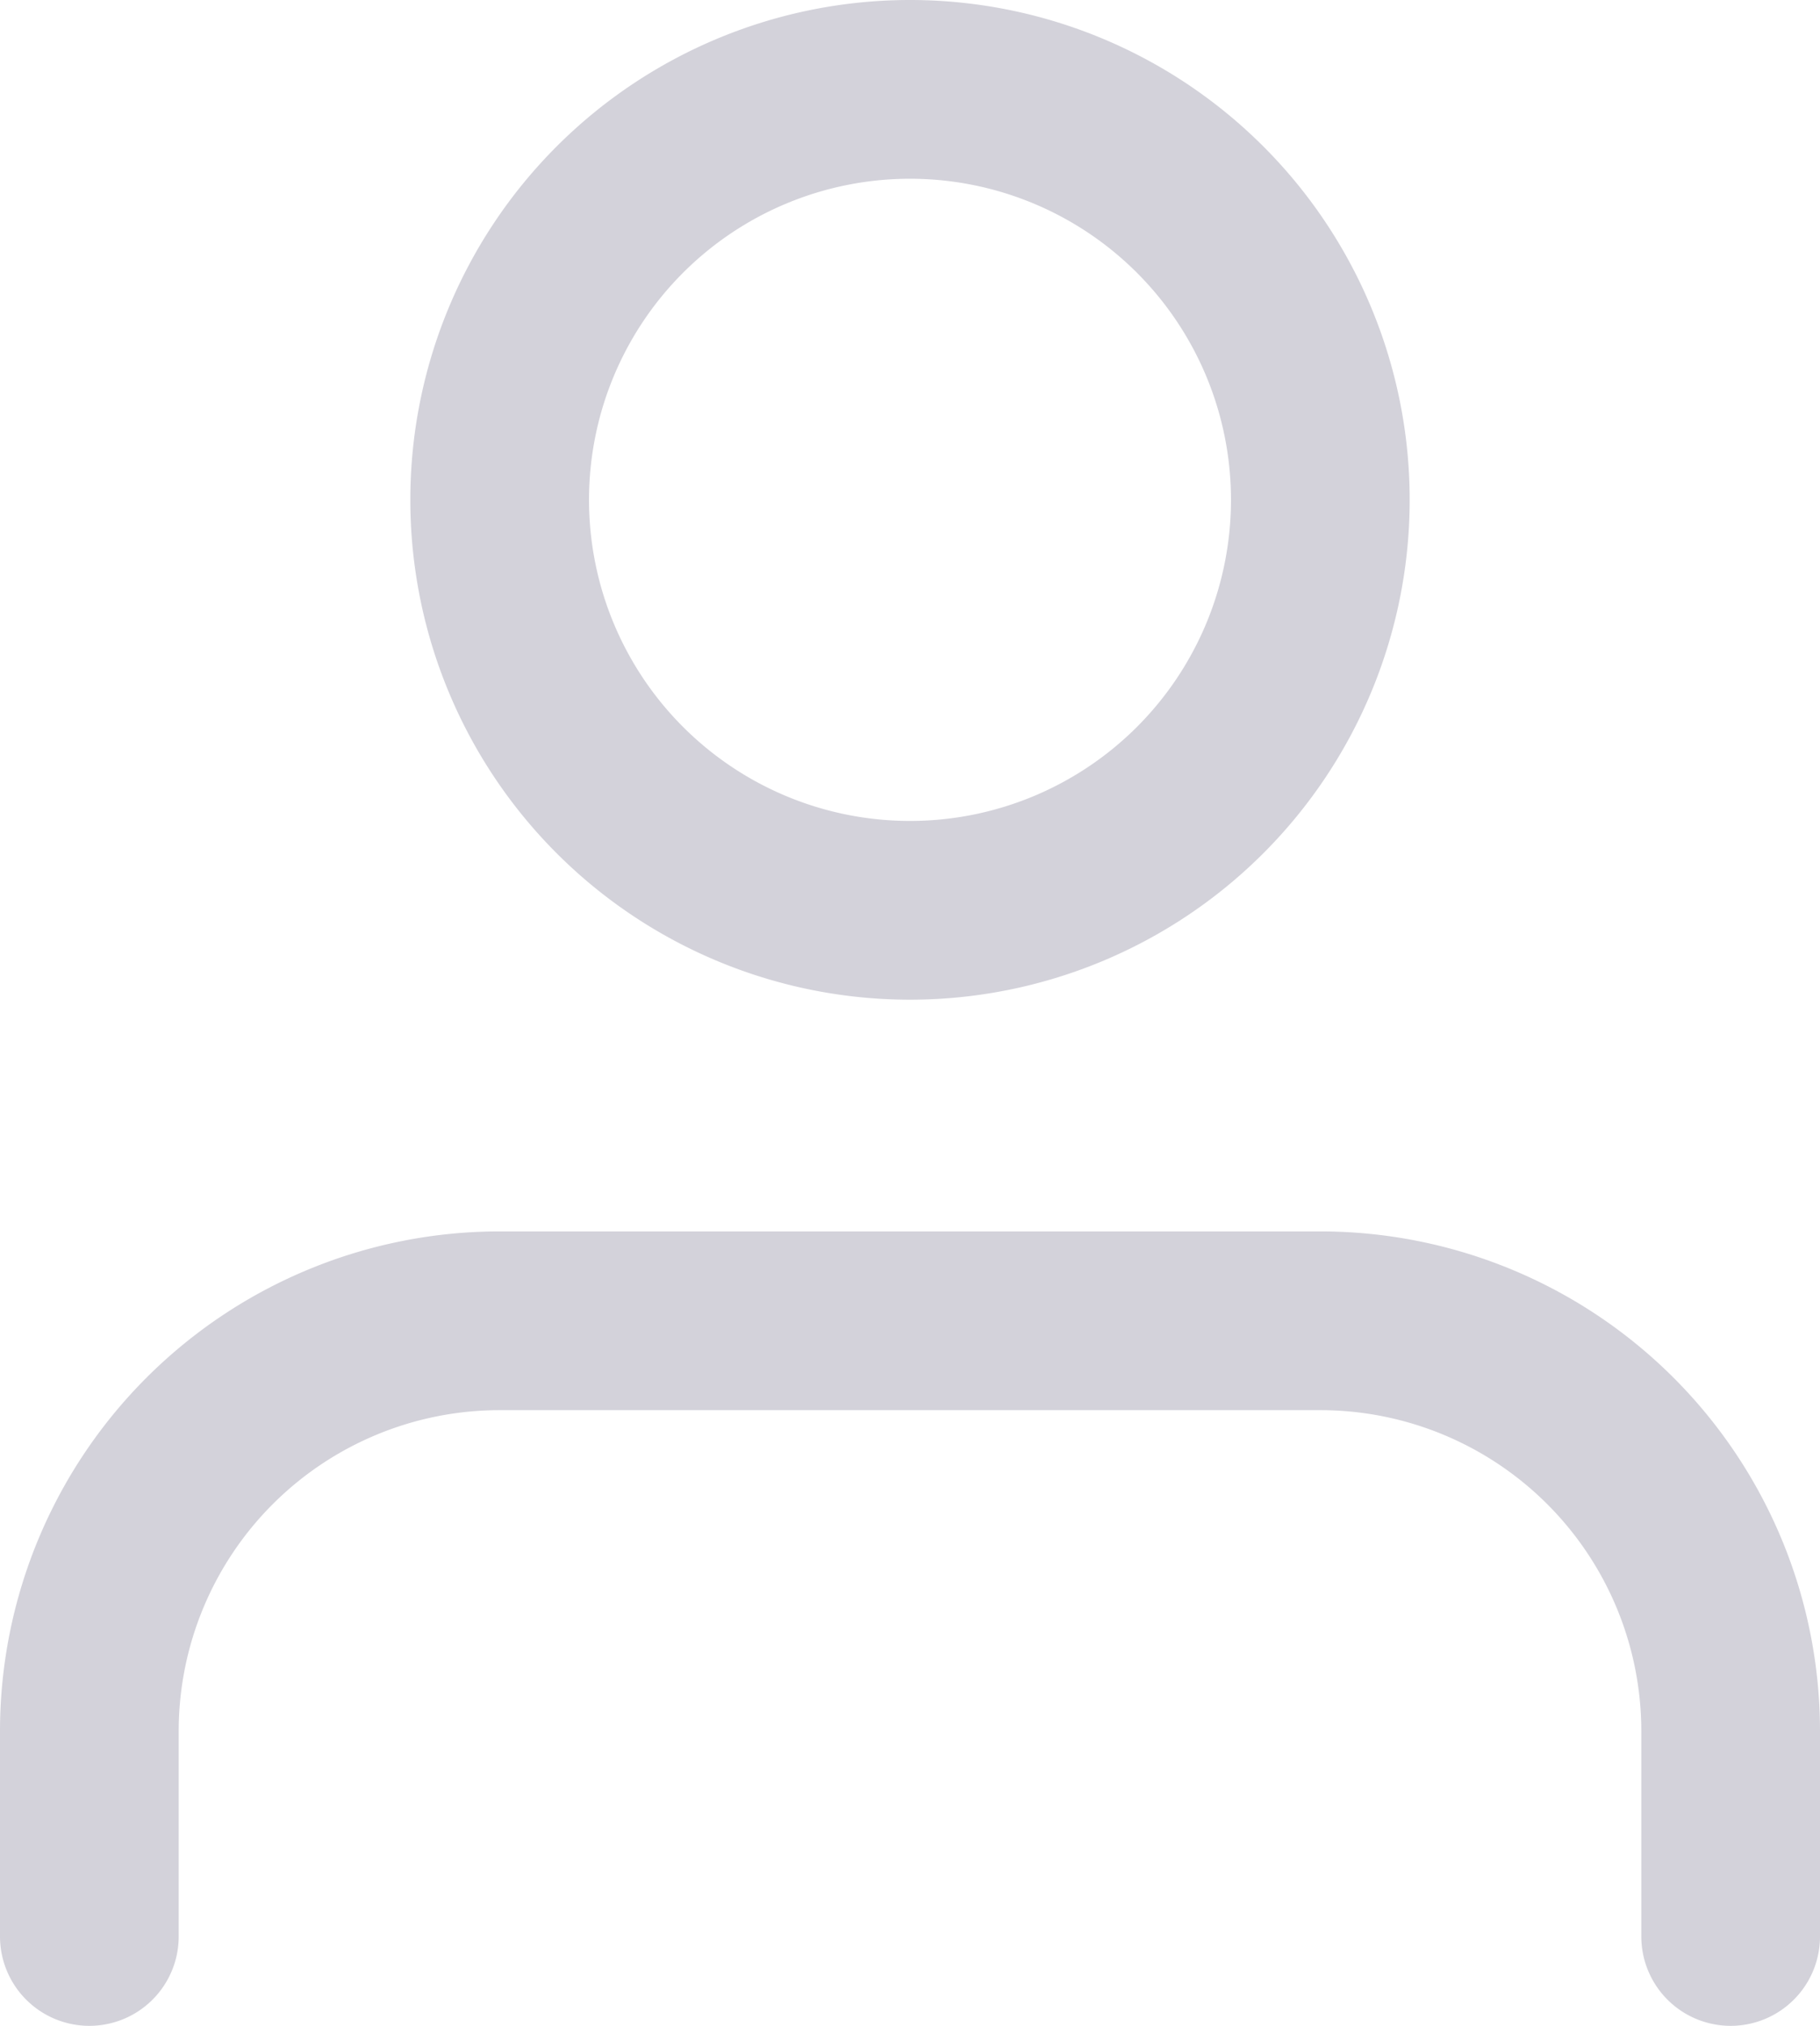 <svg xmlns="http://www.w3.org/2000/svg" width="30.556" height="34" viewBox="0 0 30.556 34">
  <g id="Icon_feather-user" data-name="Icon feather-user" transform="translate(-4.5 -3)">
    <path id="Path_37" data-name="Path 37" d="M33.556,32.833V29.389A6.889,6.889,0,0,0,26.667,22.5H12.889A6.889,6.889,0,0,0,6,29.389v3.444" transform="translate(0 2.667)" fill="none" stroke="#d3d2da" stroke-linecap="round" stroke-linejoin="round" stroke-width="3"/>
    <path id="Path_38" data-name="Path 38" d="M25.778,11.389A6.889,6.889,0,1,1,18.889,4.5,6.889,6.889,0,0,1,25.778,11.389Z" transform="translate(0.889 0)" fill="none" stroke="#d3d2da" stroke-linecap="round" stroke-linejoin="round" stroke-width="3"/>
  </g>
</svg>
